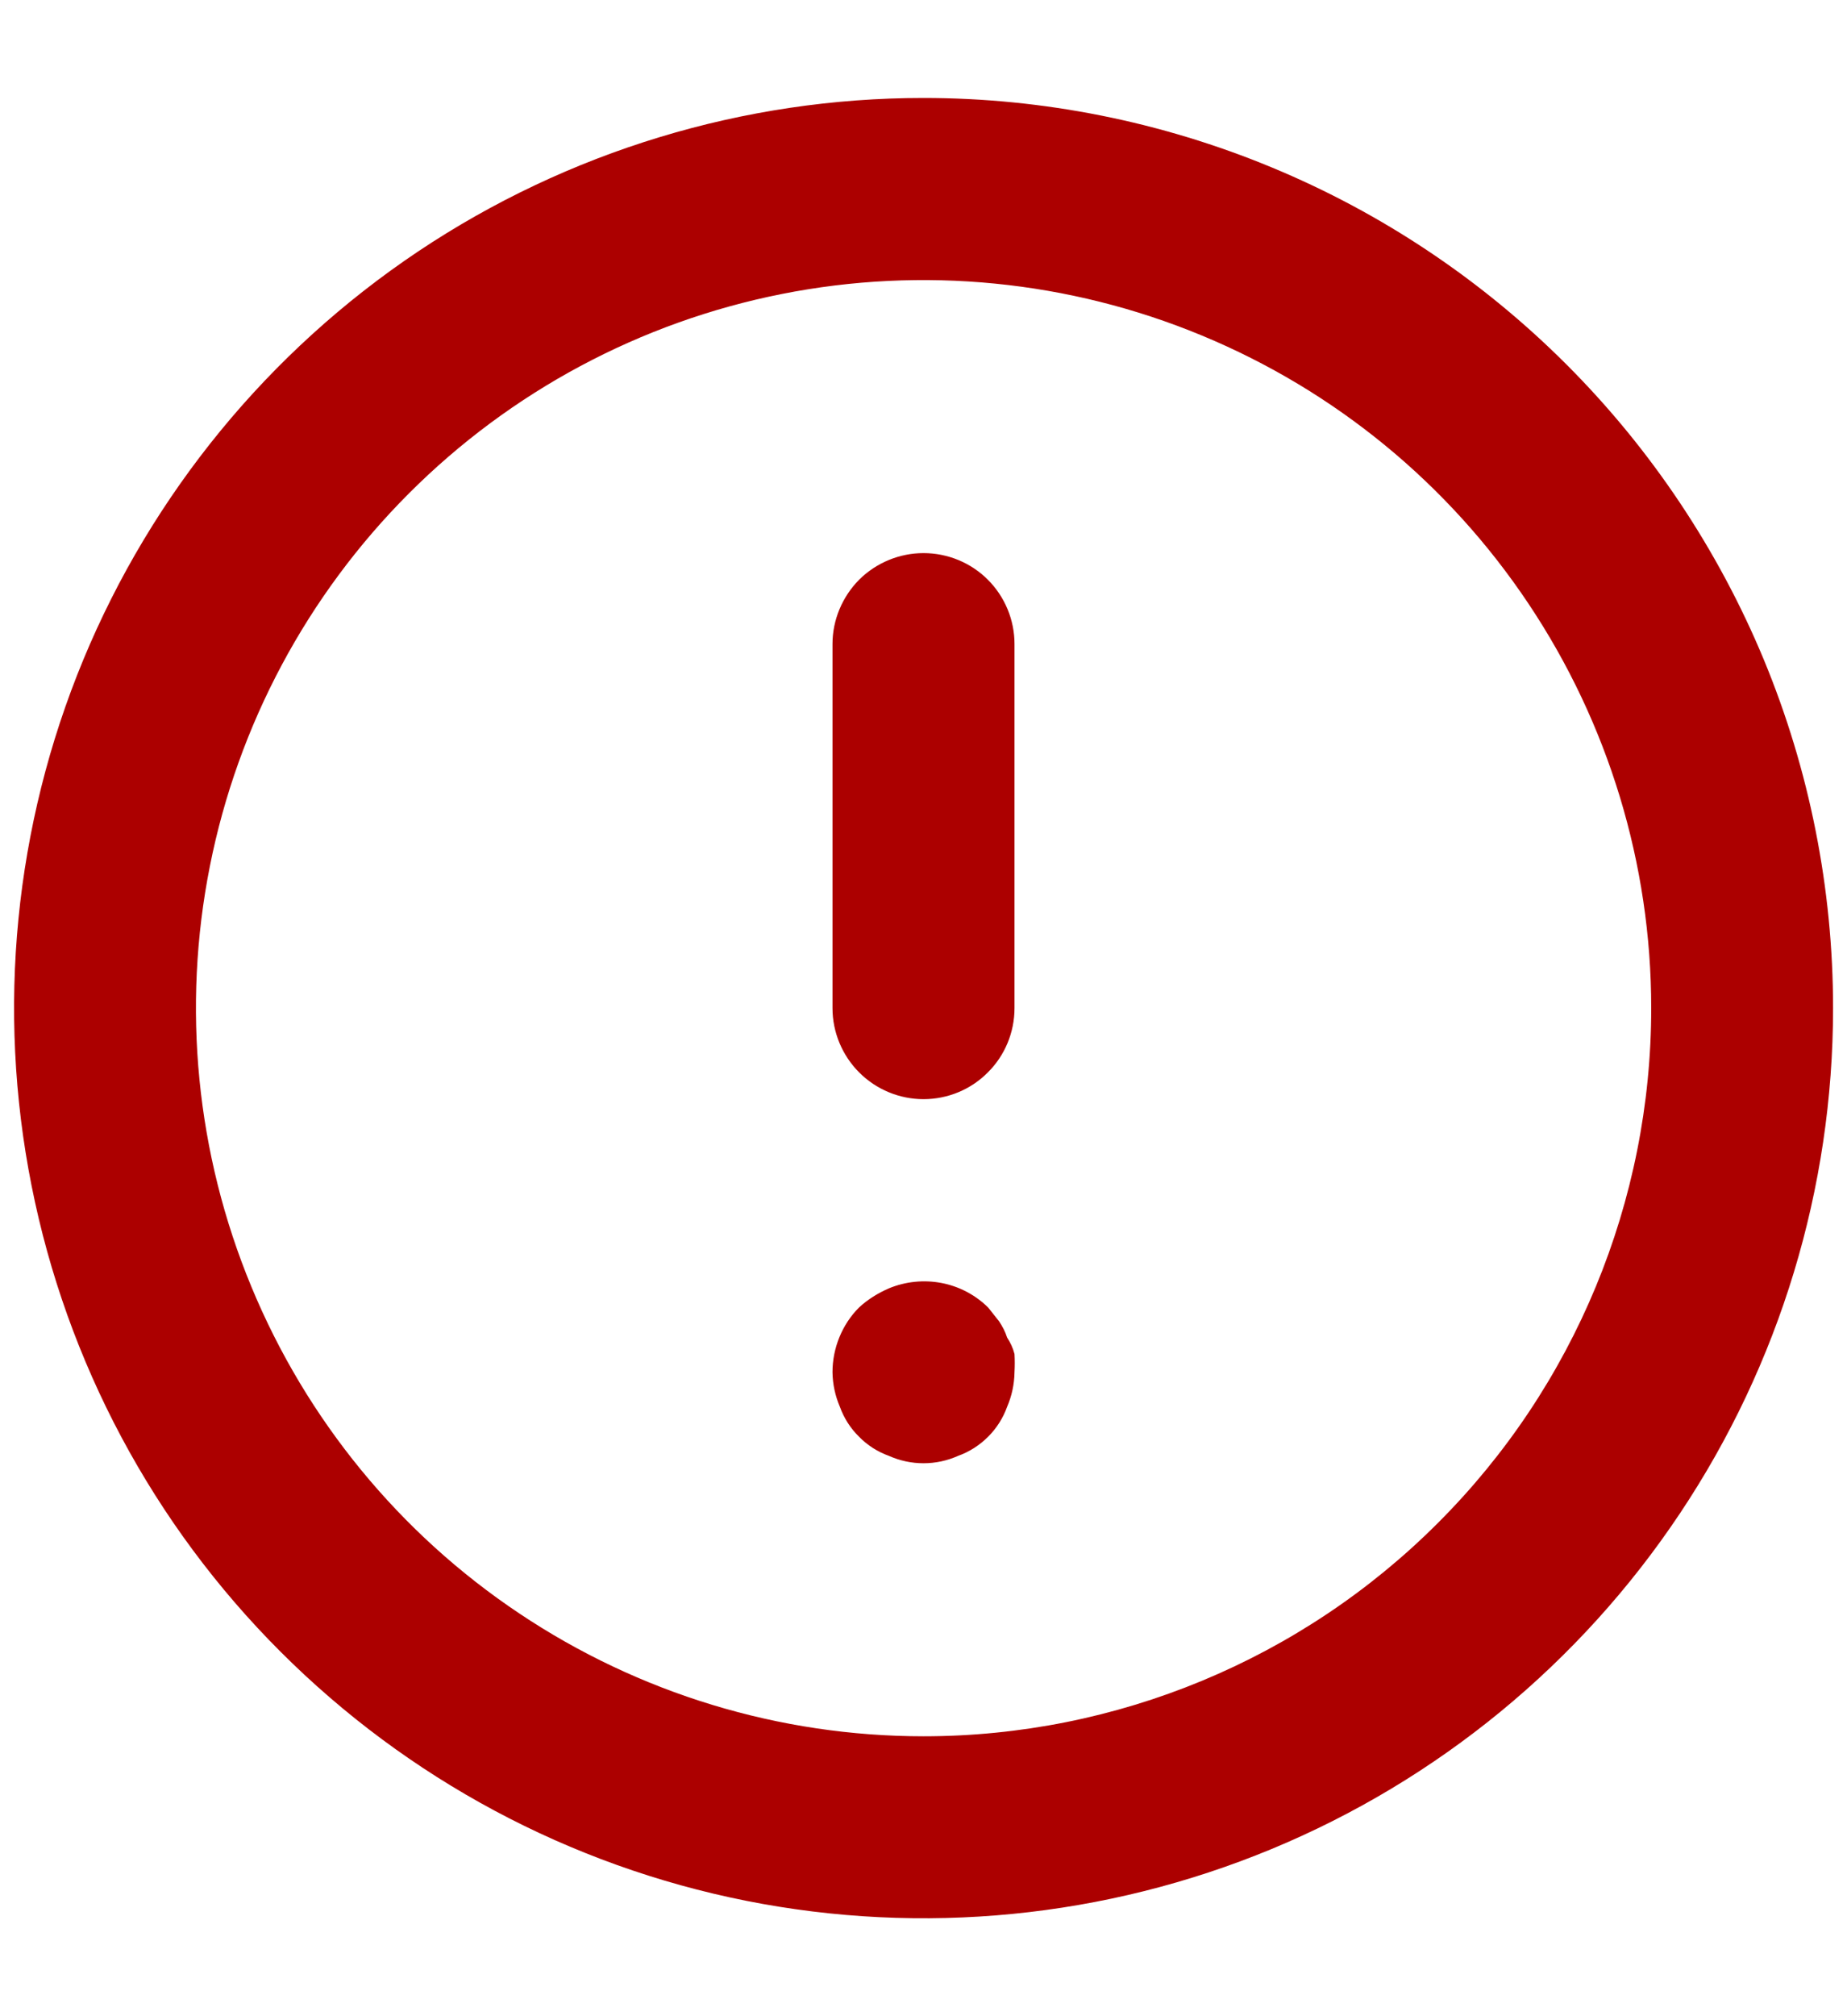 <svg width="11" height="12" viewBox="0 0 11 12" fill="none" xmlns="http://www.w3.org/2000/svg">
<path d="M5.5 3.292C5.357 3.292 5.219 3.349 5.117 3.45C5.016 3.552 4.958 3.69 4.958 3.833V6C4.958 6.144 5.016 6.282 5.117 6.383C5.219 6.485 5.357 6.542 5.5 6.542C5.644 6.542 5.782 6.485 5.883 6.383C5.985 6.282 6.042 6.144 6.042 6V3.833C6.042 3.69 5.985 3.552 5.883 3.45C5.782 3.349 5.644 3.292 5.5 3.292ZM5.998 7.961C5.987 7.926 5.97 7.894 5.95 7.864L5.885 7.782C5.809 7.707 5.712 7.656 5.607 7.636C5.502 7.616 5.393 7.627 5.294 7.668C5.229 7.696 5.168 7.734 5.116 7.782C5.065 7.833 5.026 7.893 4.999 7.959C4.972 8.025 4.958 8.096 4.958 8.167C4.959 8.238 4.974 8.308 5.002 8.373C5.026 8.44 5.065 8.501 5.116 8.551C5.166 8.602 5.227 8.641 5.294 8.665C5.359 8.694 5.429 8.709 5.5 8.709C5.571 8.709 5.641 8.694 5.706 8.665C5.773 8.641 5.834 8.602 5.885 8.551C5.935 8.501 5.974 8.44 5.998 8.373C6.026 8.308 6.041 8.238 6.042 8.167C6.044 8.131 6.044 8.095 6.042 8.059C6.033 8.024 6.018 7.991 5.998 7.961ZM5.5 0.583C4.429 0.583 3.382 0.901 2.491 1.496C1.6 2.092 0.906 2.938 0.496 3.927C0.086 4.917 -0.021 6.006 0.188 7.057C0.397 8.108 0.912 9.073 1.67 9.83C2.428 10.588 3.393 11.104 4.443 11.313C5.494 11.522 6.583 11.415 7.573 11.005C8.563 10.595 9.409 9.9 10.004 9.009C10.599 8.119 10.917 7.071 10.917 6C10.917 5.289 10.777 4.584 10.505 3.927C10.232 3.27 9.833 2.673 9.33 2.17C8.827 1.667 8.23 1.268 7.573 0.996C6.916 0.724 6.211 0.583 5.5 0.583ZM5.5 10.334C4.643 10.334 3.805 10.079 3.093 9.603C2.38 9.127 1.825 8.45 1.497 7.658C1.169 6.867 1.083 5.995 1.25 5.155C1.417 4.314 1.83 3.542 2.436 2.936C3.042 2.33 3.814 1.917 4.655 1.75C5.495 1.583 6.367 1.669 7.158 1.997C7.95 2.325 8.627 2.88 9.103 3.593C9.579 4.305 9.834 5.143 9.834 6C9.834 7.149 9.377 8.252 8.564 9.064C7.752 9.877 6.649 10.334 5.5 10.334Z" fill="#AC0000"/>
</svg>
